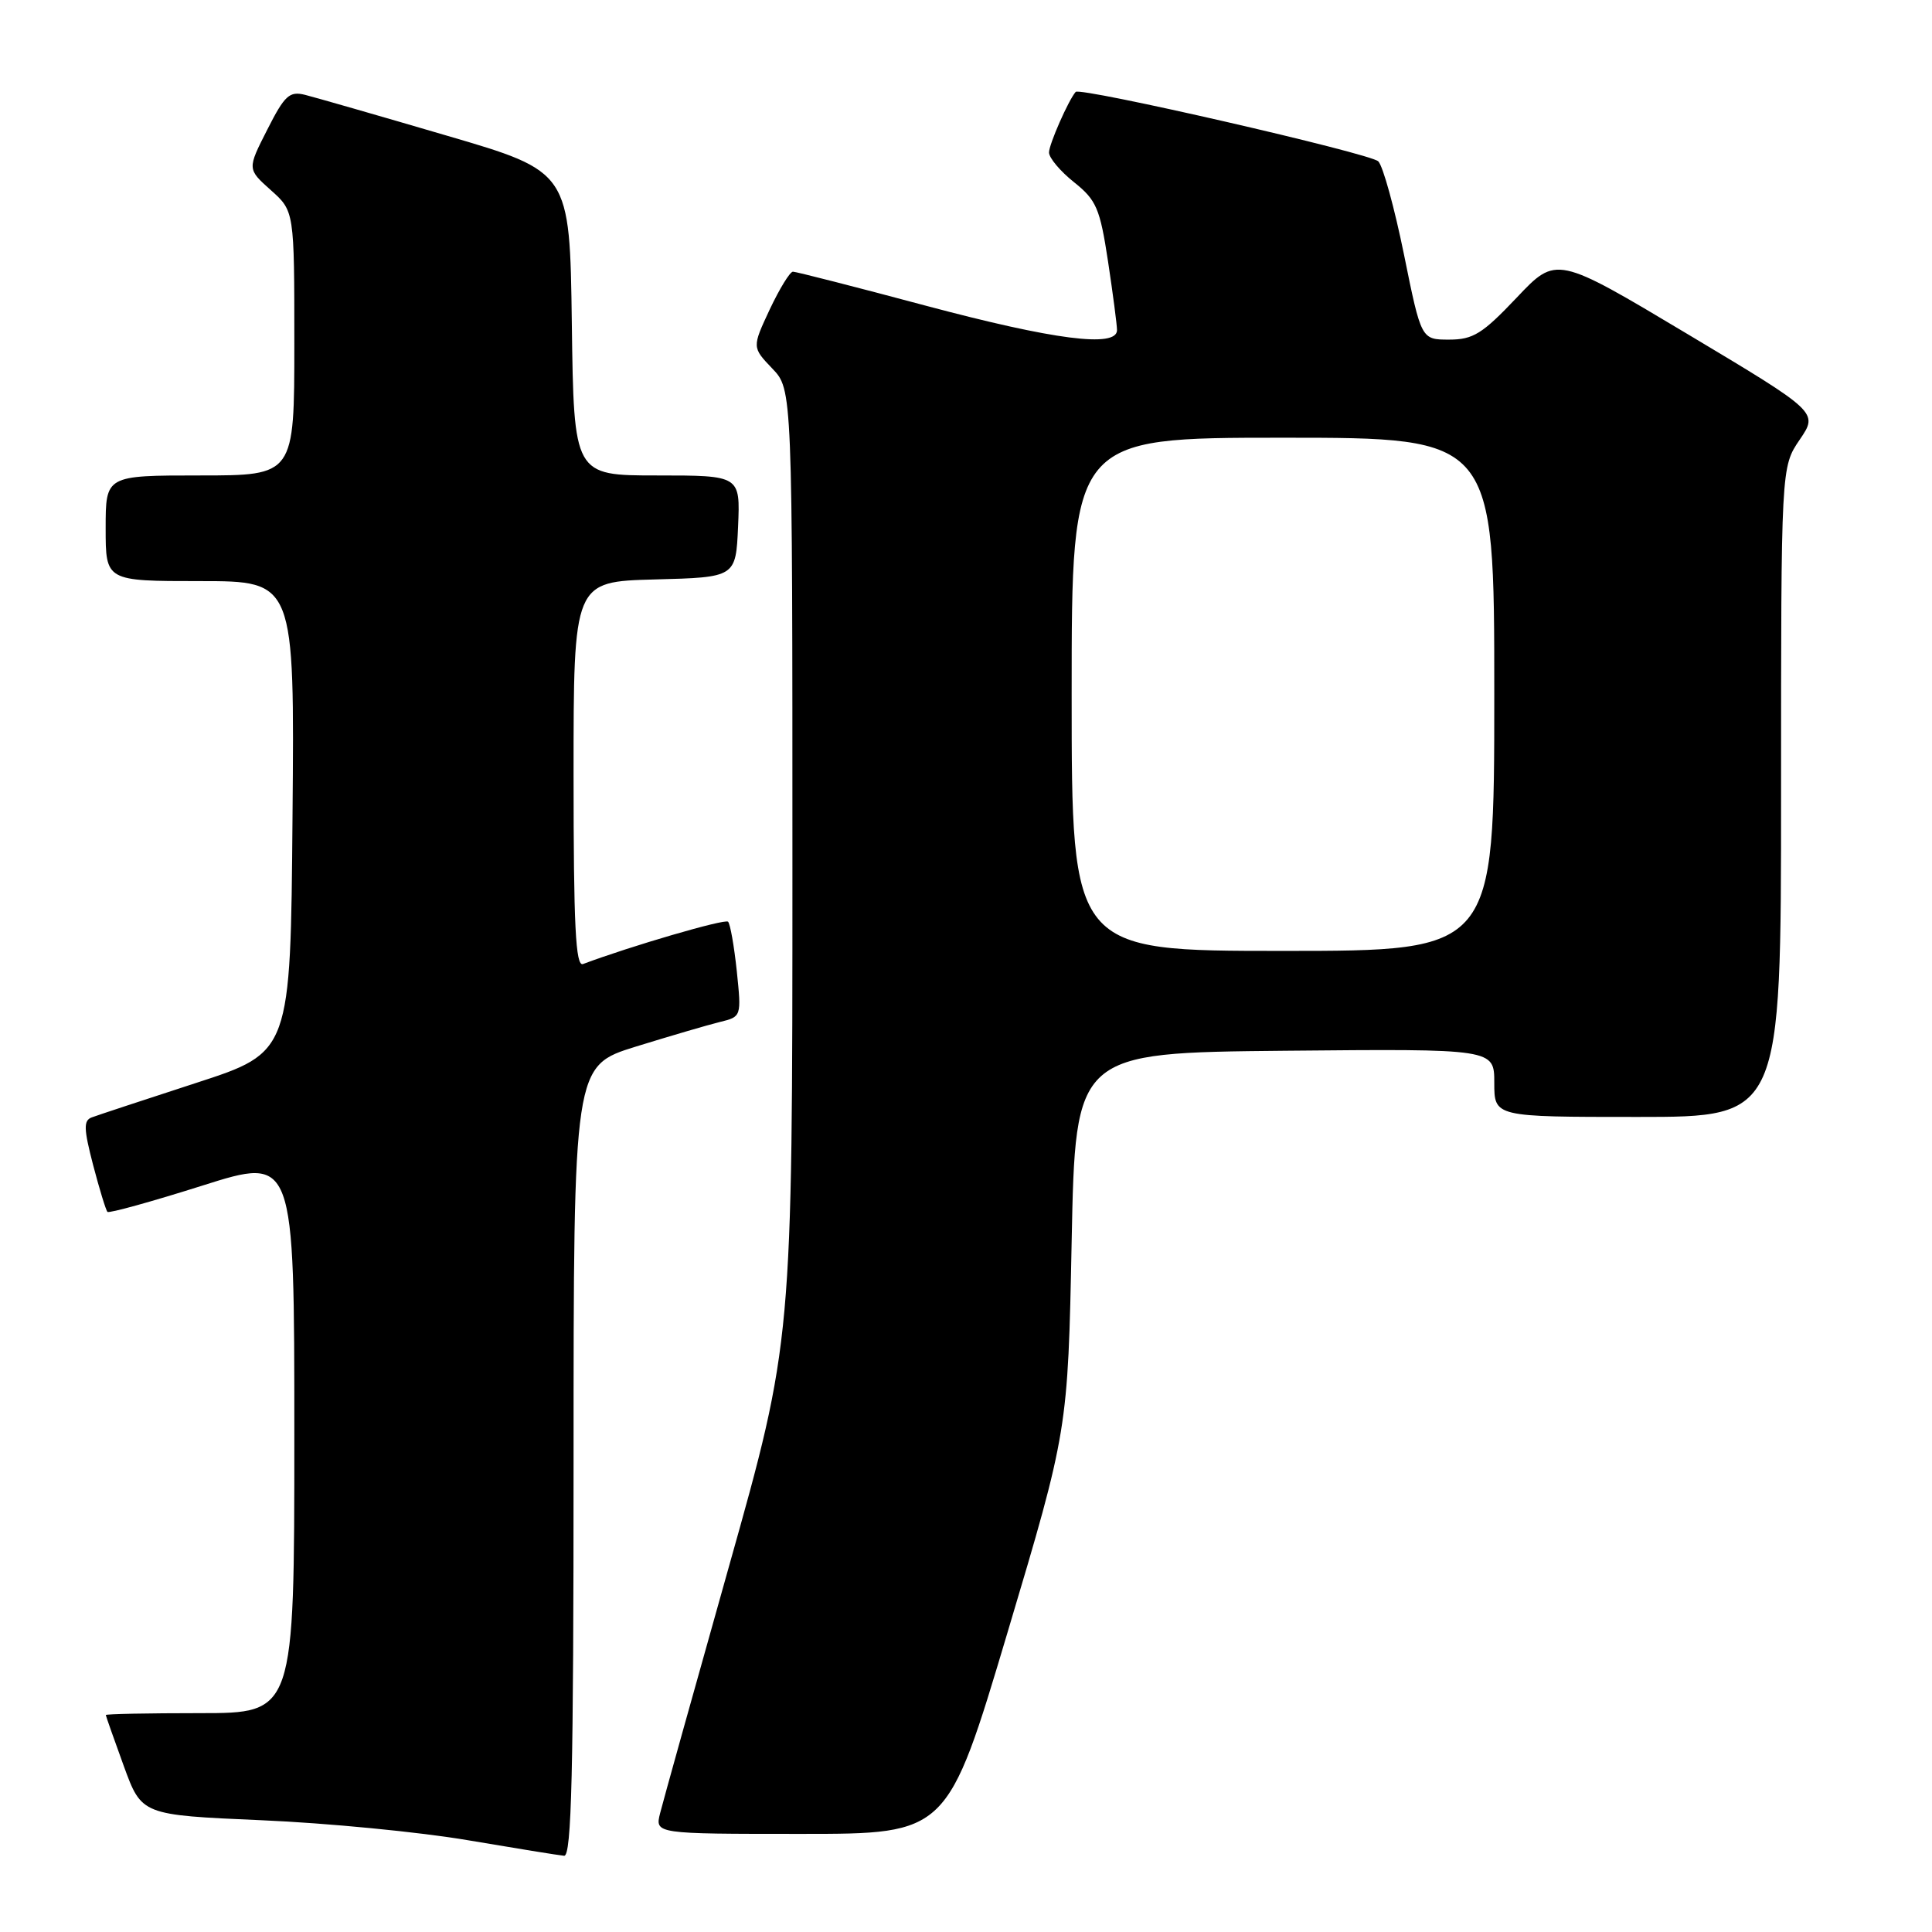 <?xml version="1.0" encoding="UTF-8" standalone="no"?>
<!DOCTYPE svg PUBLIC "-//W3C//DTD SVG 1.1//EN" "http://www.w3.org/Graphics/SVG/1.1/DTD/svg11.dtd" >
<svg xmlns="http://www.w3.org/2000/svg" xmlns:xlink="http://www.w3.org/1999/xlink" version="1.1" viewBox="0 0 256 256">
 <g >
 <path fill="currentColor"
d=" M 76.00 193.62 C 76.00 141.24 76.00 141.24 84.25 138.68 C 88.79 137.28 93.79 135.81 95.38 135.42 C 98.25 134.72 98.25 134.70 97.63 128.69 C 97.28 125.37 96.76 122.42 96.47 122.13 C 96.05 121.72 83.58 125.36 77.25 127.74 C 76.27 128.11 76.00 122.68 76.00 102.64 C 76.00 77.07 76.00 77.07 86.75 76.78 C 97.50 76.50 97.50 76.50 97.80 69.75 C 98.09 63.00 98.09 63.00 87.07 63.00 C 76.04 63.00 76.04 63.00 75.77 42.87 C 75.50 22.74 75.50 22.74 59.16 17.96 C 50.17 15.32 41.74 12.90 40.43 12.57 C 38.35 12.05 37.72 12.63 35.41 17.19 C 32.76 22.40 32.76 22.40 35.88 25.19 C 39.00 27.97 39.00 27.97 39.00 45.49 C 39.00 63.00 39.00 63.00 26.50 63.00 C 14.00 63.00 14.00 63.00 14.00 70.00 C 14.00 77.00 14.00 77.00 26.51 77.00 C 39.03 77.00 39.03 77.00 38.76 108.21 C 38.50 139.43 38.50 139.43 26.00 143.49 C 19.12 145.73 12.90 147.78 12.16 148.06 C 11.05 148.47 11.09 149.57 12.34 154.38 C 13.18 157.58 14.03 160.37 14.24 160.58 C 14.45 160.79 20.11 159.22 26.81 157.10 C 39.00 153.24 39.00 153.24 39.00 190.12 C 39.00 227.00 39.00 227.00 26.50 227.00 C 19.62 227.00 14.01 227.11 14.02 227.25 C 14.03 227.39 15.10 230.43 16.40 234.00 C 18.77 240.50 18.77 240.50 34.64 241.19 C 43.36 241.56 55.67 242.76 62.00 243.84 C 68.33 244.91 74.06 245.84 74.75 245.90 C 75.74 245.98 76.00 234.91 76.00 193.62 Z  M 133.52 216.25 C 141.50 189.50 141.50 189.50 142.00 164.50 C 142.50 139.50 142.50 139.50 170.25 139.23 C 198.00 138.97 198.00 138.97 198.00 143.48 C 198.00 148.00 198.00 148.00 217.00 148.00 C 236.00 148.00 236.00 148.00 236.00 104.95 C 236.00 61.89 236.00 61.89 238.47 58.26 C 240.94 54.63 240.94 54.63 223.58 44.25 C 206.23 33.88 206.23 33.88 200.97 39.44 C 196.43 44.23 195.20 45.00 192.02 45.00 C 188.32 45.00 188.32 45.00 186.04 33.75 C 184.78 27.56 183.25 22.00 182.63 21.38 C 181.57 20.32 143.11 11.50 142.53 12.18 C 141.56 13.30 139.00 19.13 139.00 20.20 C 139.00 20.92 140.49 22.69 142.31 24.14 C 145.28 26.51 145.75 27.60 146.82 34.64 C 147.47 38.96 148.01 43.06 148.01 43.75 C 147.99 46.11 139.68 45.04 122.65 40.50 C 113.38 38.02 105.47 36.00 105.07 36.00 C 104.67 36.00 103.29 38.26 101.99 41.01 C 99.65 46.02 99.65 46.02 102.32 48.82 C 105.00 51.61 105.00 51.61 105.00 114.65 C 105.00 177.69 105.00 177.69 96.58 207.60 C 91.95 224.04 87.85 238.74 87.47 240.25 C 86.78 243.00 86.78 243.00 106.16 243.00 C 125.54 243.00 125.54 243.00 133.52 216.25 Z  M 142.00 92.00 C 142.00 58.00 142.00 58.00 170.00 58.00 C 198.00 58.00 198.00 58.00 198.00 92.00 C 198.00 126.00 198.00 126.00 170.00 126.00 C 142.00 126.00 142.00 126.00 142.00 92.00 Z "/>
</g>
</svg>